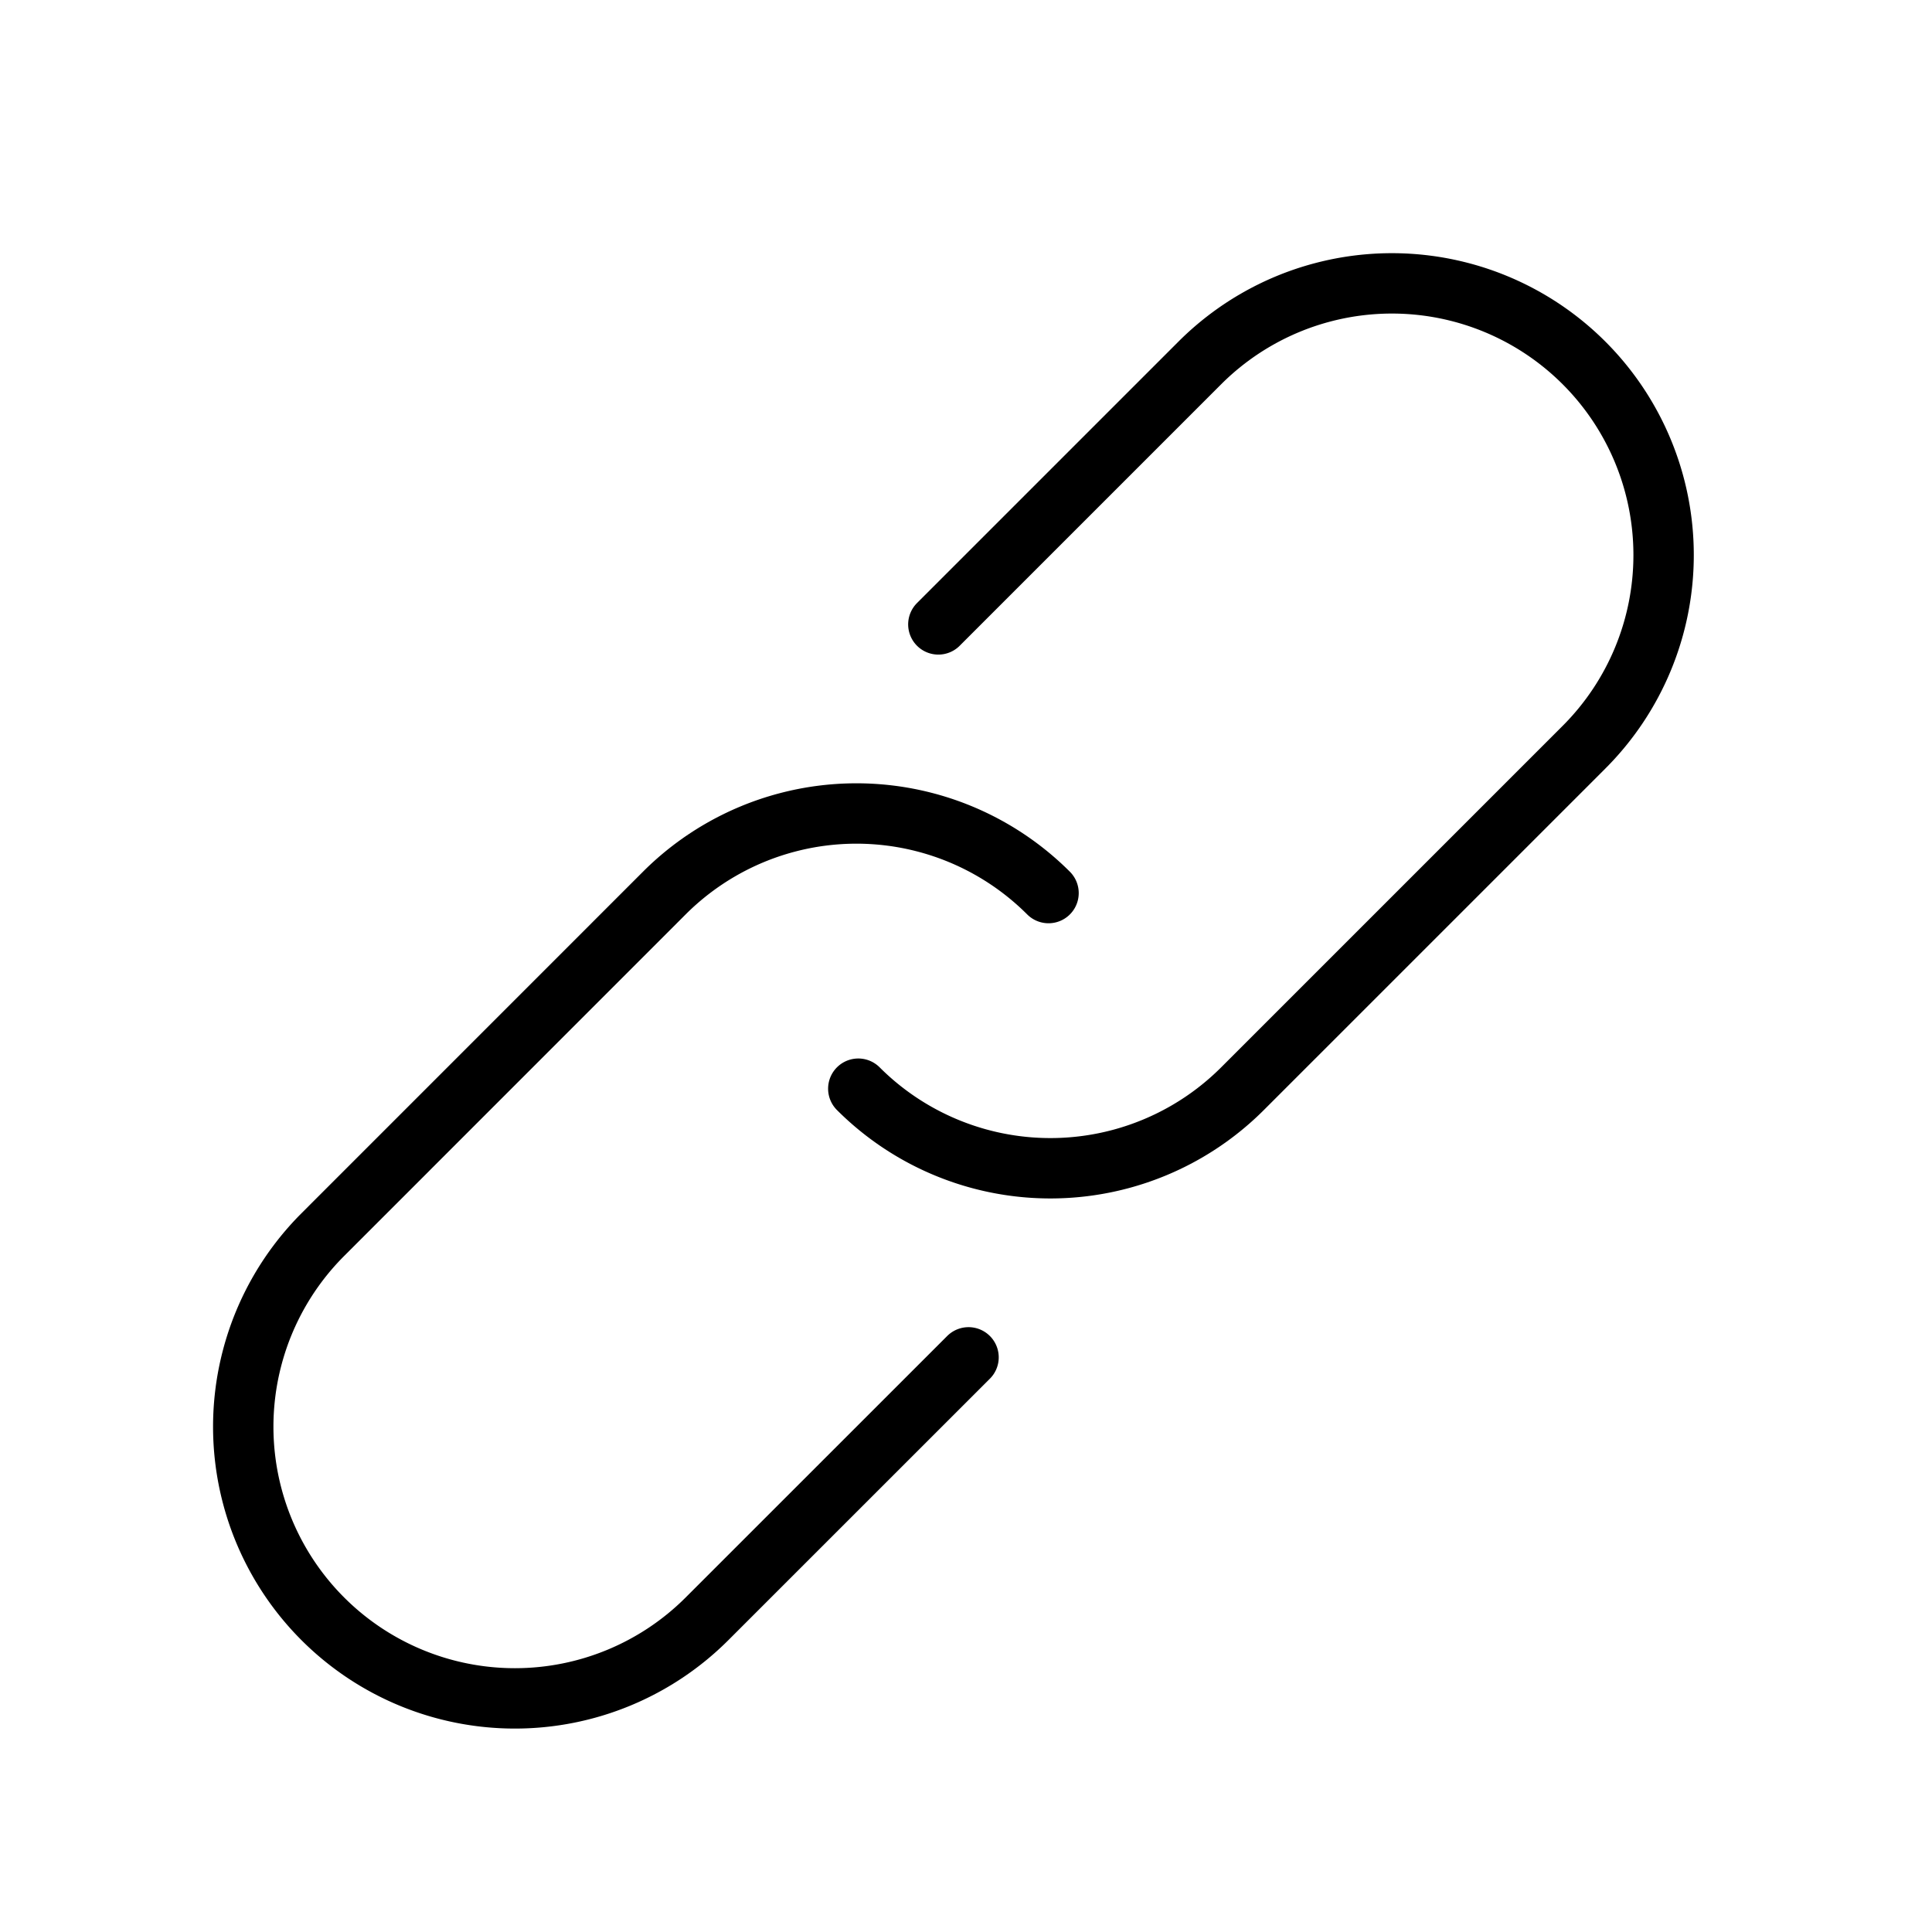 <svg xmlns="http://www.w3.org/2000/svg" fill="none" viewBox="0 0 32 32" width="1em" height="1em"><path stroke="currentColor" stroke-linecap="round" d="m15.542 10.342 4.33-4.33a4.5 4.5 0 0 1 6.365 0v0a4.5 4.5 0 0 1 0 6.363l-5.657 5.657a4.5 4.5 0 0 1-6.364 0v0"/><path stroke="currentColor" stroke-linecap="round" d="m16.042 22.482-4.332 4.331a4.5 4.5 0 0 1-6.363 0v0a4.5 4.5 0 0 1 0-6.364l5.656-5.657a4.5 4.5 0 0 1 6.364 0v0"/></svg>
